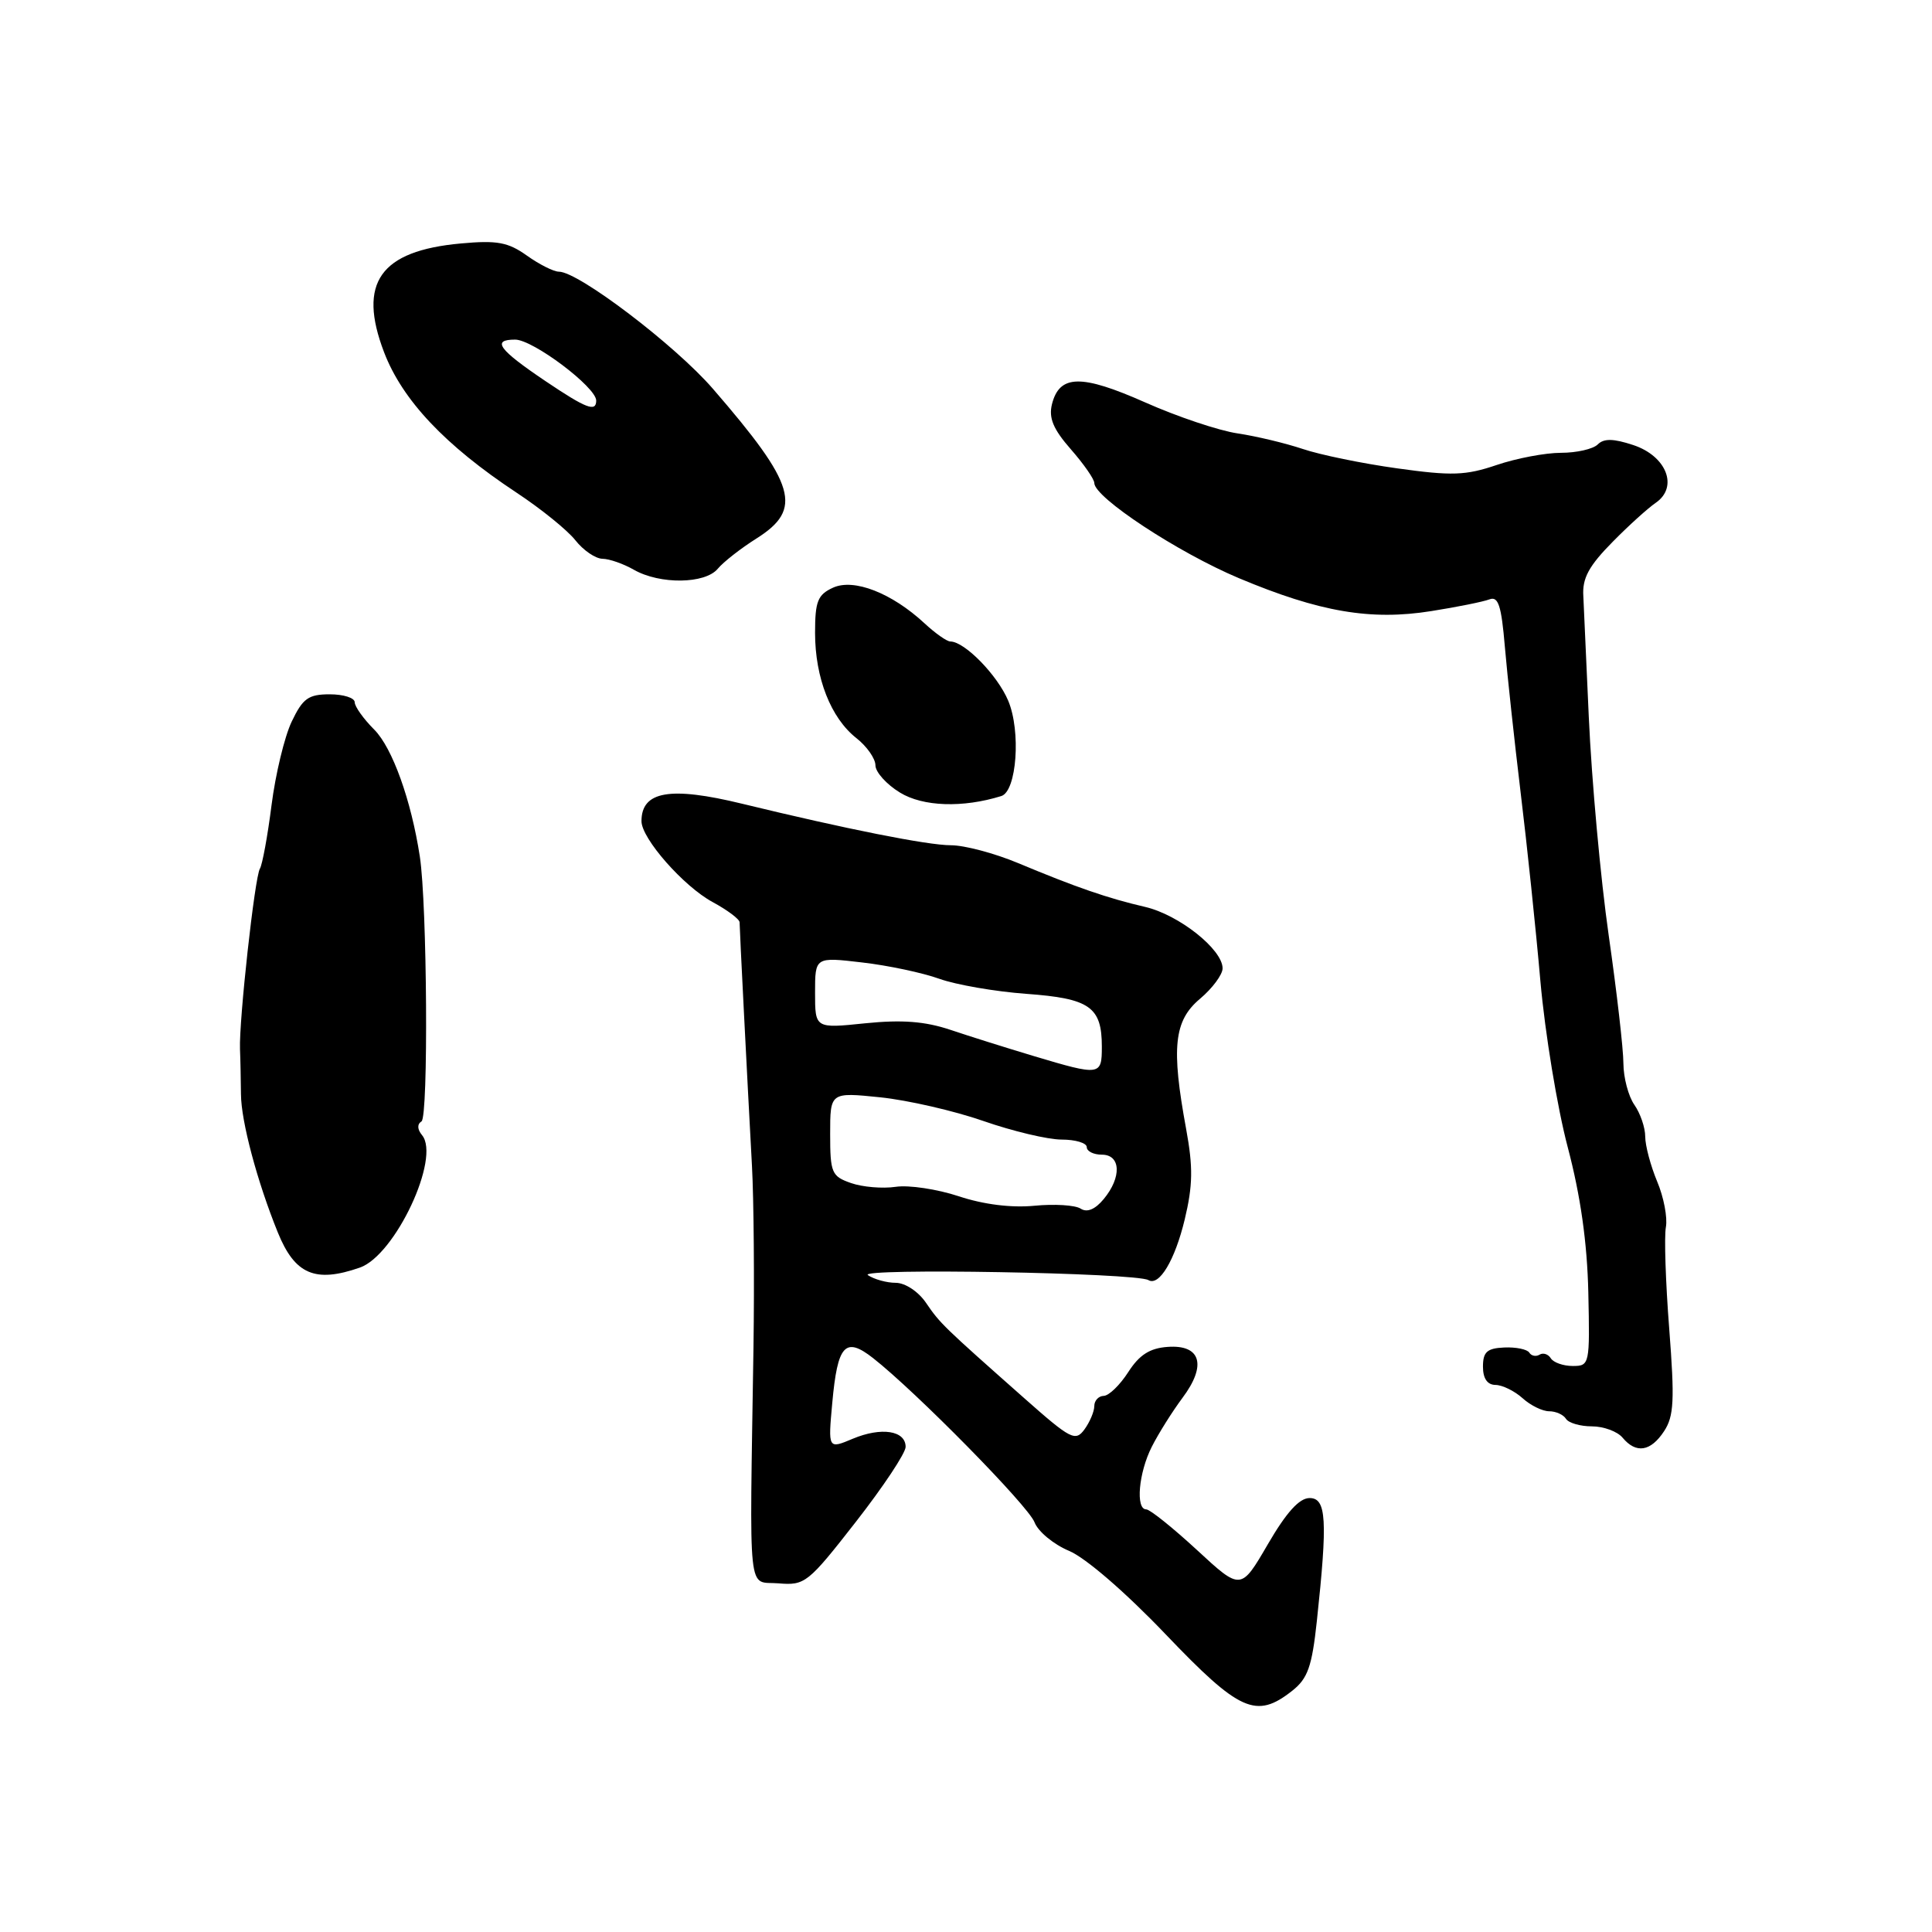 <?xml version="1.0" encoding="UTF-8" standalone="no"?>
<!DOCTYPE svg PUBLIC "-//W3C//DTD SVG 1.1//EN" "http://www.w3.org/Graphics/SVG/1.1/DTD/svg11.dtd" >
<svg xmlns="http://www.w3.org/2000/svg" xmlns:xlink="http://www.w3.org/1999/xlink" version="1.1" viewBox="0 0 256 256">
 <g >
 <path fill="currentColor"
d=" M 171.22 224.04 C 173.28 222.42 173.84 220.85 174.49 214.79 C 175.93 201.38 175.76 198.50 173.53 198.50 C 172.16 198.50 170.45 200.40 167.99 204.63 C 164.42 210.76 164.42 210.76 158.60 205.38 C 155.39 202.42 152.37 200.00 151.88 200.00 C 150.45 200.00 150.87 195.15 152.62 191.70 C 153.51 189.94 155.34 187.03 156.68 185.23 C 159.93 180.90 159.13 178.15 154.72 178.47 C 152.35 178.64 150.97 179.52 149.50 181.81 C 148.40 183.52 146.94 184.94 146.25 184.96 C 145.56 184.98 145.00 185.59 145.00 186.31 C 145.00 187.03 144.41 188.42 143.70 189.40 C 142.50 191.04 141.88 190.72 135.80 185.34 C 124.94 175.73 124.57 175.37 122.70 172.63 C 121.69 171.14 119.95 169.99 118.70 169.98 C 117.49 169.98 115.83 169.52 115.00 168.96 C 113.57 168.00 150.54 168.65 152.17 169.62 C 153.60 170.47 155.68 166.99 156.98 161.59 C 158.06 157.08 158.10 154.66 157.17 149.60 C 155.18 138.80 155.55 135.25 159.00 132.35 C 160.65 130.96 162.00 129.14 162.00 128.31 C 162.00 125.80 156.21 121.21 151.73 120.17 C 146.77 119.02 142.60 117.58 134.87 114.35 C 131.78 113.06 127.79 112.00 126.00 112.00 C 122.93 112.00 112.11 109.85 98.34 106.50 C 88.78 104.17 85.00 104.83 85.00 108.81 C 85.00 111.11 90.59 117.46 94.43 119.53 C 96.39 120.59 98.00 121.80 98.00 122.21 C 98.00 123.08 98.99 142.53 99.64 154.50 C 99.88 158.90 99.97 169.70 99.84 178.50 C 99.32 212.48 99.00 209.46 103.15 209.80 C 106.66 210.10 107.07 209.77 113.40 201.66 C 117.03 197.01 120.00 192.54 120.00 191.72 C 120.00 189.55 116.77 189.06 113.00 190.64 C 109.72 192.02 109.72 192.02 110.28 185.89 C 110.98 178.18 111.99 177.06 115.68 179.95 C 121.35 184.39 136.26 199.54 137.08 201.71 C 137.55 202.94 139.61 204.64 141.66 205.50 C 143.84 206.41 149.14 210.99 154.44 216.54 C 164.26 226.82 166.45 227.80 171.22 224.04 Z  M 220.50 189.64 C 221.81 187.65 221.91 185.53 221.18 176.06 C 220.70 169.90 220.50 163.84 220.74 162.59 C 220.97 161.35 220.46 158.63 219.58 156.55 C 218.71 154.46 218.00 151.79 218.00 150.60 C 218.00 149.41 217.35 147.52 216.56 146.39 C 215.77 145.26 215.12 142.79 215.11 140.92 C 215.11 139.04 214.23 131.39 213.16 123.93 C 212.09 116.47 210.90 103.42 210.52 94.93 C 210.14 86.44 209.81 79.28 209.80 79.00 C 209.64 76.61 210.53 74.98 213.76 71.72 C 215.82 69.63 218.35 67.34 219.40 66.62 C 222.43 64.53 220.83 60.43 216.41 58.97 C 213.78 58.10 212.52 58.08 211.71 58.89 C 211.10 59.50 208.91 60.00 206.83 60.00 C 204.76 60.00 200.92 60.73 198.30 61.62 C 194.20 63.01 192.36 63.07 185.14 62.06 C 180.52 61.42 174.89 60.26 172.62 59.49 C 170.35 58.73 166.47 57.80 164.00 57.43 C 161.53 57.07 156.01 55.22 151.74 53.32 C 143.26 49.56 140.39 49.62 139.39 53.56 C 138.94 55.39 139.56 56.87 141.89 59.53 C 143.60 61.48 145.00 63.49 145.00 64.00 C 145.00 65.92 156.10 73.22 164.16 76.61 C 174.83 81.09 181.63 82.26 189.67 80.97 C 193.09 80.43 196.55 79.73 197.36 79.42 C 198.53 78.97 198.94 80.23 199.40 85.68 C 199.72 89.43 200.66 98.12 201.49 105.00 C 202.33 111.88 203.51 123.12 204.11 130.00 C 204.72 136.88 206.35 146.78 207.73 152.00 C 209.43 158.44 210.31 164.64 210.46 171.25 C 210.67 180.80 210.63 181.00 208.40 181.00 C 207.14 181.00 205.84 180.54 205.49 179.98 C 205.14 179.42 204.47 179.21 204.00 179.50 C 203.53 179.79 202.91 179.67 202.64 179.23 C 202.37 178.79 200.88 178.48 199.32 178.55 C 197.04 178.65 196.50 179.14 196.50 181.09 C 196.50 182.66 197.08 183.50 198.16 183.51 C 199.07 183.52 200.68 184.31 201.74 185.26 C 202.79 186.22 204.38 187.00 205.27 187.00 C 206.16 187.00 207.16 187.45 207.50 188.00 C 207.84 188.55 209.39 189.00 210.94 189.00 C 212.49 189.00 214.32 189.68 215.00 190.50 C 216.79 192.65 218.72 192.35 220.50 189.64 Z  M 47.69 167.96 C 52.36 166.33 58.42 153.41 55.92 150.41 C 55.29 149.64 55.26 148.96 55.85 148.59 C 56.78 148.02 56.60 119.81 55.63 113.50 C 54.49 106.05 51.99 99.08 49.59 96.68 C 48.17 95.26 47.00 93.62 47.00 93.05 C 47.00 92.47 45.51 92.00 43.69 92.00 C 40.86 92.00 40.12 92.54 38.65 95.62 C 37.70 97.61 36.50 102.59 35.98 106.69 C 35.46 110.79 34.76 114.57 34.44 115.10 C 33.75 116.21 31.66 135.24 31.80 139.00 C 31.86 140.38 31.91 143.07 31.93 145.00 C 31.95 148.59 34.08 156.57 36.81 163.30 C 39.07 168.87 41.76 170.03 47.69 167.96 Z  M 132.68 105.48 C 134.72 104.85 135.30 96.89 133.59 92.84 C 132.16 89.45 127.81 85.00 125.92 85.00 C 125.47 85.00 123.93 83.92 122.50 82.59 C 118.16 78.57 113.14 76.61 110.38 77.87 C 108.35 78.80 108.00 79.67 108.00 83.86 C 108.00 89.82 110.09 95.14 113.47 97.80 C 114.86 98.89 116.00 100.52 116.00 101.41 C 116.00 102.30 117.46 103.93 119.25 105.02 C 122.29 106.89 127.58 107.07 132.68 105.48 Z  M 95.11 75.36 C 95.86 74.46 98.16 72.66 100.24 71.35 C 106.42 67.45 105.49 64.25 94.45 51.50 C 89.45 45.73 76.65 36.00 74.06 36.00 C 73.37 36.00 71.46 35.04 69.82 33.87 C 67.32 32.09 65.87 31.82 61.07 32.26 C 50.36 33.23 47.37 37.47 50.89 46.67 C 53.32 53.02 58.97 59.01 68.43 65.27 C 71.69 67.42 75.21 70.27 76.25 71.60 C 77.29 72.92 78.90 74.02 79.82 74.04 C 80.75 74.05 82.62 74.71 84.00 75.50 C 87.44 77.46 93.43 77.39 95.11 75.36 Z  M 143.19 160.15 C 142.47 159.68 139.70 159.51 137.05 159.77 C 134.00 160.06 130.31 159.60 127.04 158.51 C 124.19 157.57 120.43 157.00 118.69 157.26 C 116.94 157.52 114.27 157.29 112.76 156.76 C 110.20 155.87 110.00 155.41 110.00 150.26 C 110.00 144.72 110.00 144.72 116.64 145.40 C 120.29 145.78 126.44 147.19 130.31 148.54 C 134.18 149.89 138.85 151.00 140.67 151.00 C 142.50 151.00 144.00 151.45 144.00 152.00 C 144.00 152.55 144.90 153.00 146.00 153.00 C 148.52 153.00 148.65 155.99 146.25 158.88 C 145.11 160.26 144.04 160.70 143.19 160.15 Z  M 137.00 139.94 C 133.43 138.87 128.43 137.30 125.91 136.45 C 122.55 135.33 119.52 135.10 114.66 135.59 C 108.00 136.28 108.00 136.28 108.00 131.54 C 108.00 126.80 108.00 126.80 114.23 127.53 C 117.65 127.92 122.26 128.90 124.48 129.70 C 126.69 130.49 131.88 131.39 136.00 131.69 C 144.40 132.30 146.00 133.42 146.00 138.69 C 146.00 142.54 145.79 142.57 137.00 139.94 Z  M 72.31 50.52 C 66.06 46.31 65.10 45.00 68.26 45.00 C 70.62 45.00 79.00 51.30 79.00 53.08 C 79.00 54.64 77.67 54.13 72.31 50.52 Z "/>
</g>
</svg>